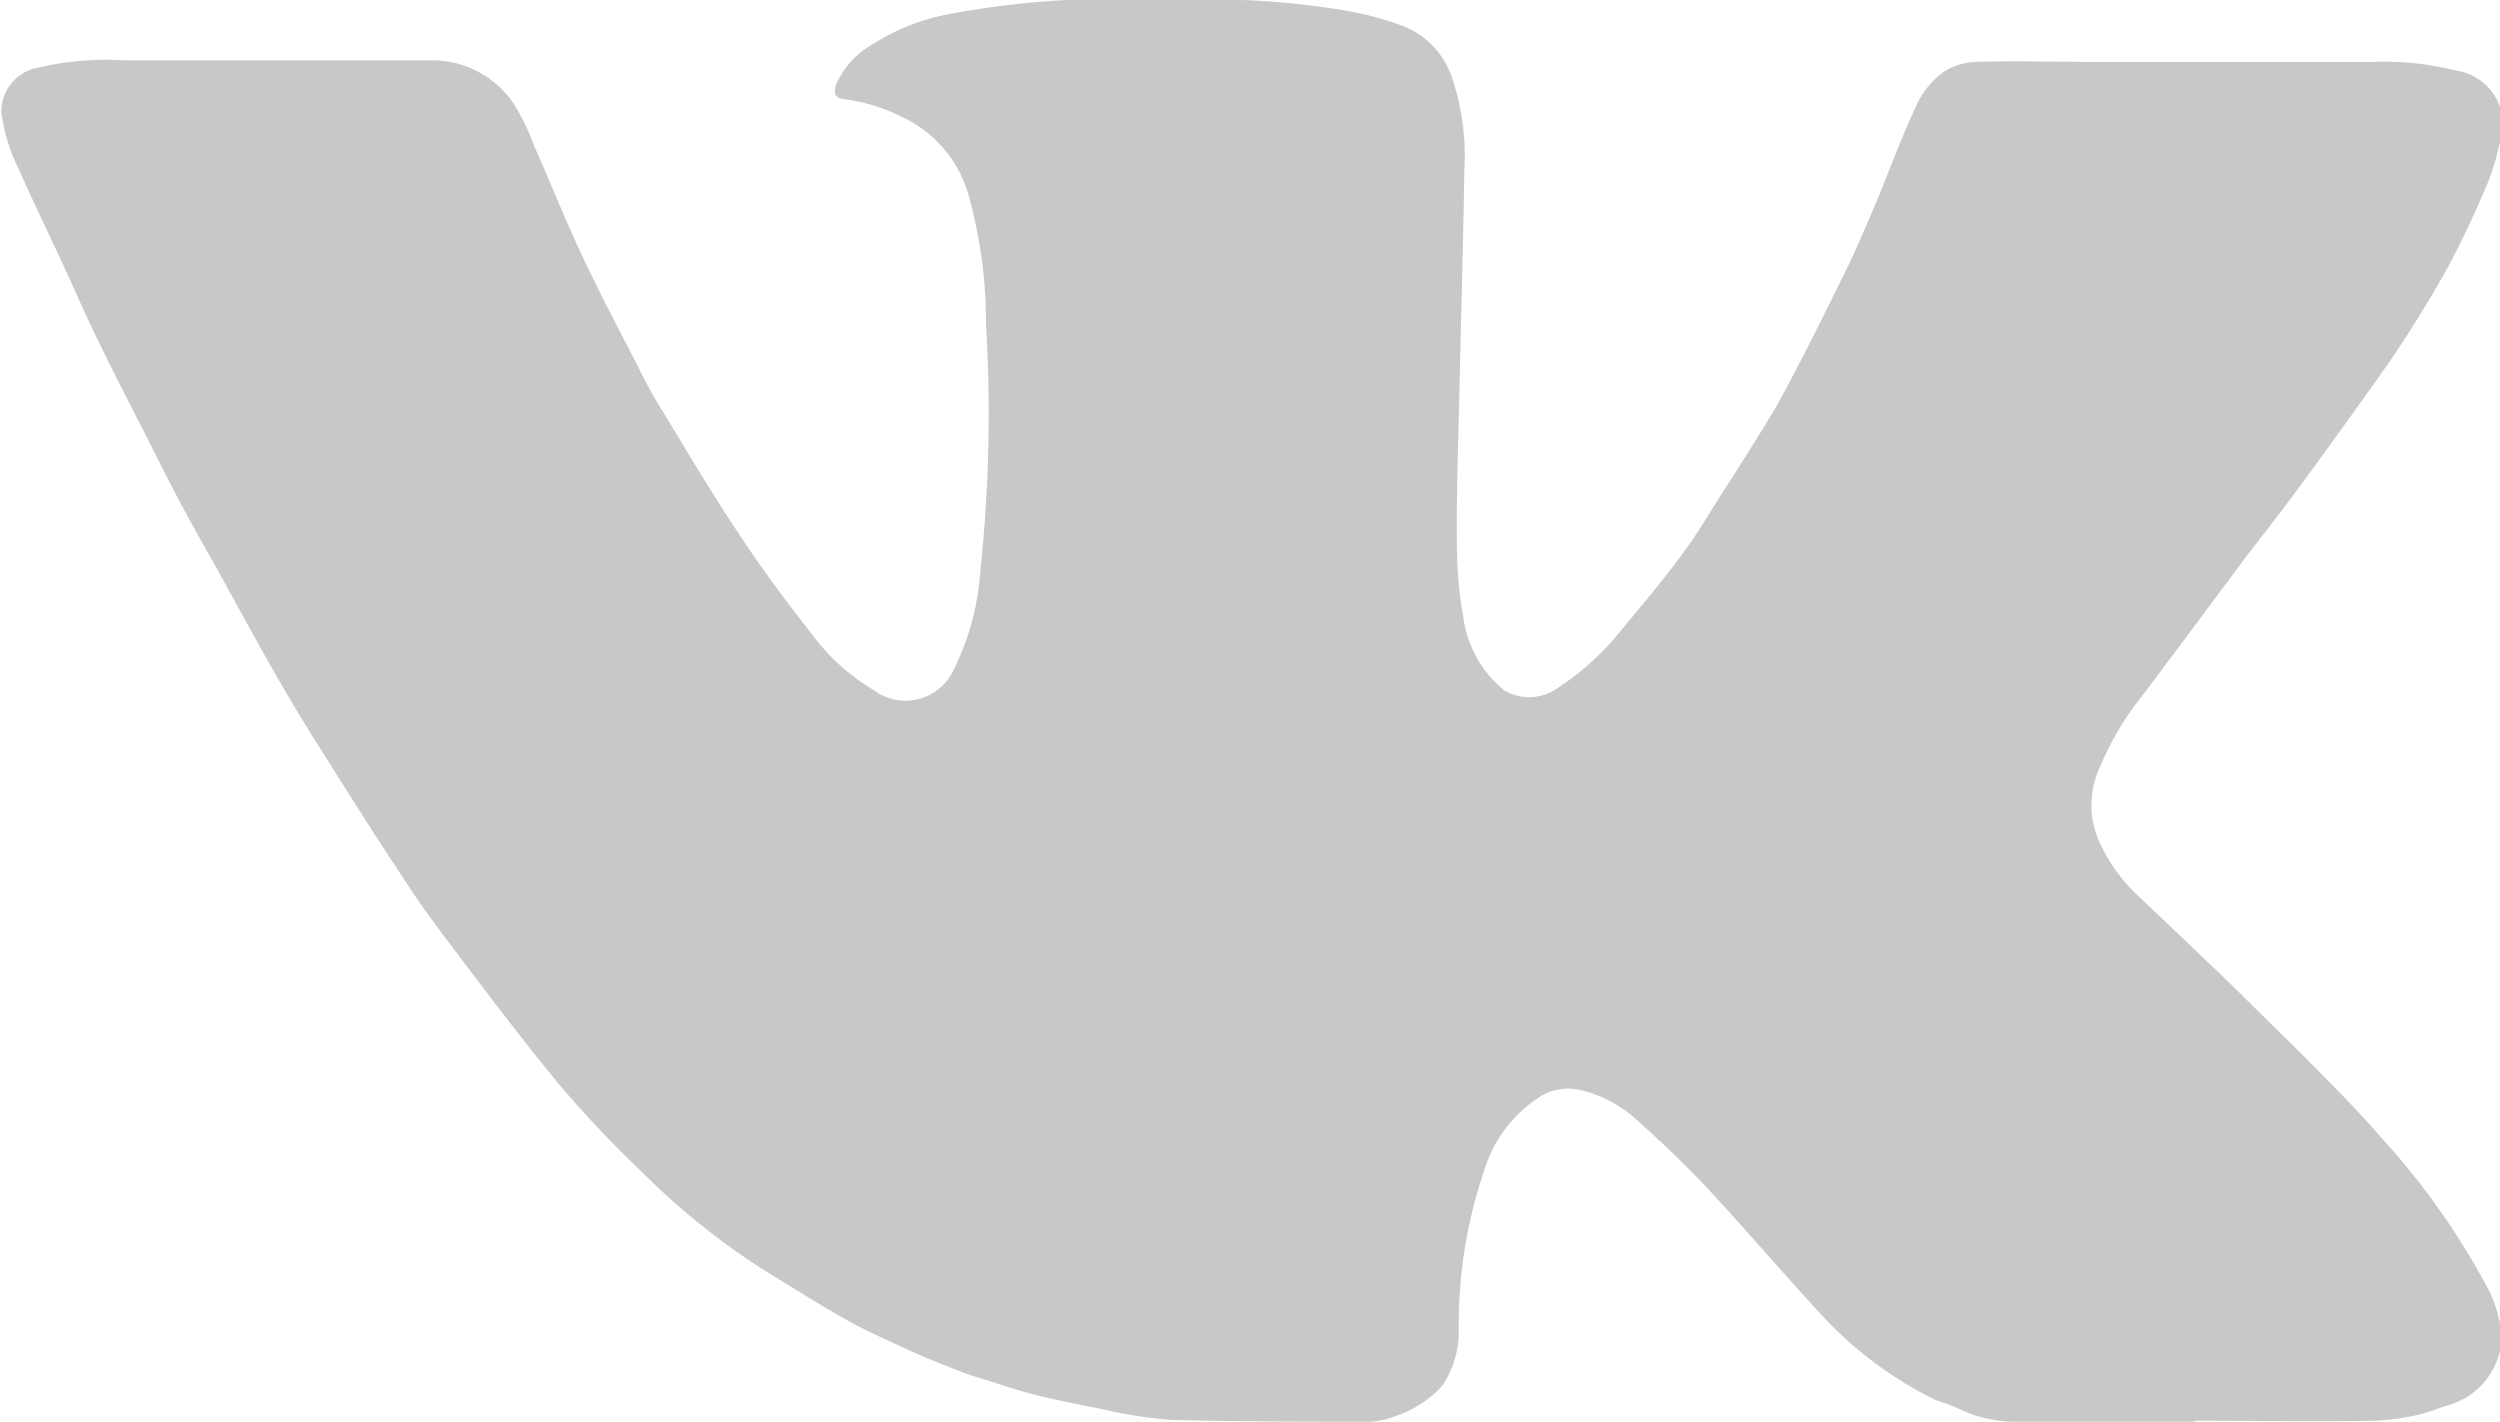 <svg xmlns="http://www.w3.org/2000/svg" width="21.496" height="12.224" viewBox="0 0 21.496 12.224">
  <g id="vk" transform="translate(0 0)">
    <path id="Path_56" data-name="Path 56" d="M341.2-616.936h-1.568a1.119,1.119,0,0,1-.473-.118c-.069-.035-.148-.049-.217-.084a3.365,3.365,0,0,1-1.006-.779c-.311-.34-.611-.69-.922-1.025-.192-.207-.4-.4-.611-.592a1.1,1.1,0,0,0-.493-.256.457.457,0,0,0-.35.069,1.146,1.146,0,0,0-.468.631,4.1,4.1,0,0,0-.217,1.375.819.819,0,0,1-.148.478.887.887,0,0,1-.212.168.772.772,0,0,1-.182.084.662.662,0,0,1-.212.049c-.572,0-1.149,0-1.72-.015a4.027,4.027,0,0,1-.626-.1c-.177-.035-.355-.069-.532-.113-.143-.035-.286-.084-.424-.128a2.889,2.889,0,0,1-.291-.1c-.138-.054-.271-.108-.4-.168-.173-.079-.35-.158-.518-.251-.251-.143-.5-.3-.749-.454a6.225,6.225,0,0,1-1.03-.838,9.517,9.517,0,0,1-.685-.725c-.33-.4-.641-.813-.951-1.223-.138-.182-.271-.365-.394-.557-.227-.34-.444-.685-.661-1.03q-.214-.333-.414-.68c-.168-.291-.33-.592-.493-.887-.118-.212-.237-.419-.35-.631s-.232-.454-.35-.685-.232-.449-.34-.675c-.089-.182-.173-.365-.256-.552-.163-.355-.335-.71-.493-1.065a1.623,1.623,0,0,1-.1-.375.382.382,0,0,1,.311-.389,2.557,2.557,0,0,1,.749-.064c.872,0,1.745,0,2.618,0a.846.846,0,0,1,.725.37,1.82,1.82,0,0,1,.173.355c.1.222.192.449.291.675.074.168.153.34.237.508.118.242.246.483.37.725a4.02,4.02,0,0,0,.222.4c.217.36.434.725.67,1.075.192.291.4.567.616.843a1.787,1.787,0,0,0,.518.463.455.455,0,0,0,.685-.168,2.243,2.243,0,0,0,.232-.853,12.741,12.741,0,0,0,.049-2.125,4.074,4.074,0,0,0-.138-1.065,1.061,1.061,0,0,0-.592-.72,1.525,1.525,0,0,0-.483-.148c-.089-.01-.1-.049-.074-.133a.75.75,0,0,1,.32-.345,1.839,1.839,0,0,1,.656-.256,7.467,7.467,0,0,1,1.518-.128c.35,0,.7,0,1.055.01a7.306,7.306,0,0,1,.8.084,2.778,2.778,0,0,1,.483.123.721.721,0,0,1,.468.478,2.119,2.119,0,0,1,.1.784c-.01.656-.03,1.311-.044,1.967-.01.419-.025.833-.02,1.252a3.57,3.57,0,0,0,.054.611.979.979,0,0,0,.355.636.419.419,0,0,0,.424,0,2.315,2.315,0,0,0,.527-.454c.187-.227.38-.453.557-.69.123-.163.227-.335.335-.508.153-.237.306-.478.453-.72.113-.192.212-.389.315-.587.123-.242.242-.483.36-.725.089-.192.173-.389.256-.587.1-.251.2-.513.315-.759a.732.732,0,0,1,.222-.281.553.553,0,0,1,.3-.094c.325-.01.656,0,.981,0,.813,0,1.627,0,2.44,0a2.471,2.471,0,0,1,.69.074.47.47,0,0,1,.38.631,1.89,1.89,0,0,1-.128.4c-.089.207-.182.409-.286.606s-.222.389-.34.577-.232.35-.355.523q-.333.466-.665.917c-.148.2-.3.389-.449.587-.286.385-.572.769-.858,1.149a2.464,2.464,0,0,0-.35.591.77.77,0,0,0-.02.626,1.45,1.45,0,0,0,.311.458c.291.276.582.552.868.828.2.2.4.394.6.592.217.222.444.444.646.68a6.277,6.277,0,0,1,.907,1.272,1.033,1.033,0,0,1,.138.483.633.633,0,0,1-.444.552c-.089.025-.173.064-.261.084a2.063,2.063,0,0,1-.385.054c-.523.01-1.03,0-1.538,0Z" transform="translate(-322.332 629.16)" fill="#c8c8c8"/>
  </g>
</svg>
